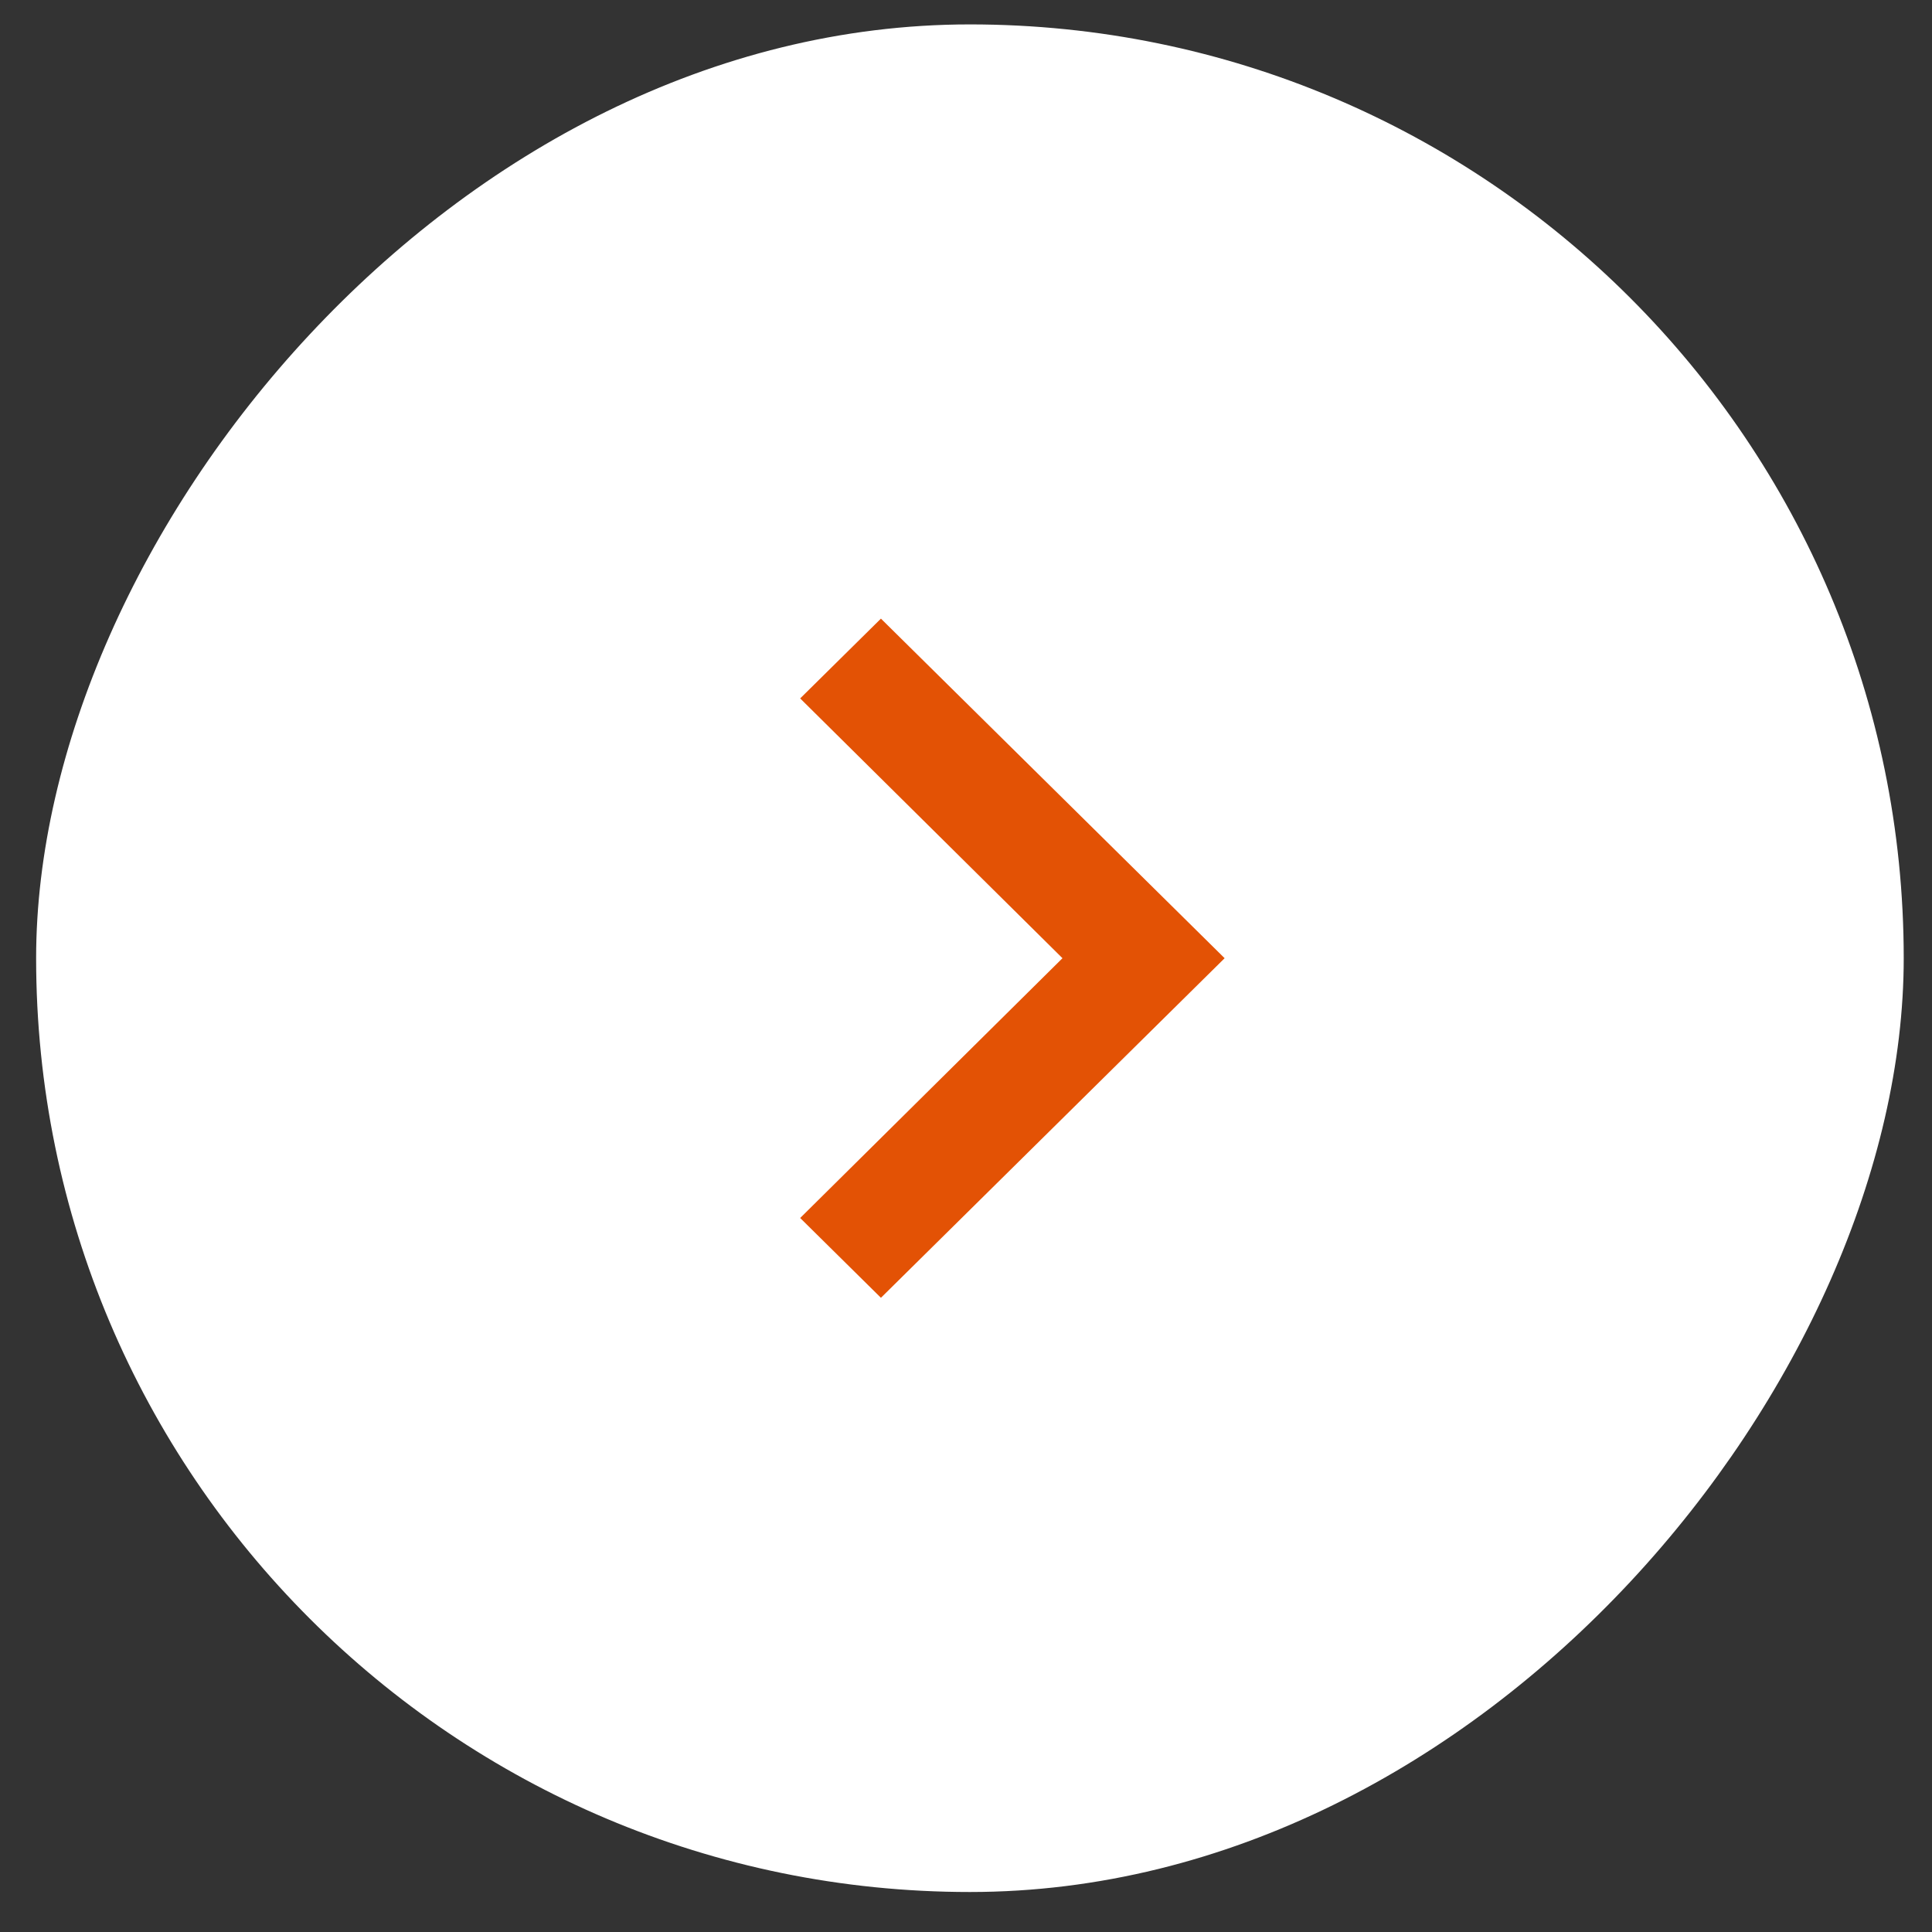 <svg width="30" height="30" viewBox="0 0 30 30" fill="none" xmlns="http://www.w3.org/2000/svg">
<rect x="0" y="0" width="30" height="30" fill="#333333" stroke="none"/>
<rect width="29" height="29" rx="14.5" transform="matrix(-1 0 0 1 29.561 0.379)" fill="white"/>
<path d="M12.425 18.913L16.498 14.879L12.425 10.845L13.679 9.606L19.016 14.879L13.679 20.152L12.425 18.913Z" fill="#E35205"/>
</svg>
